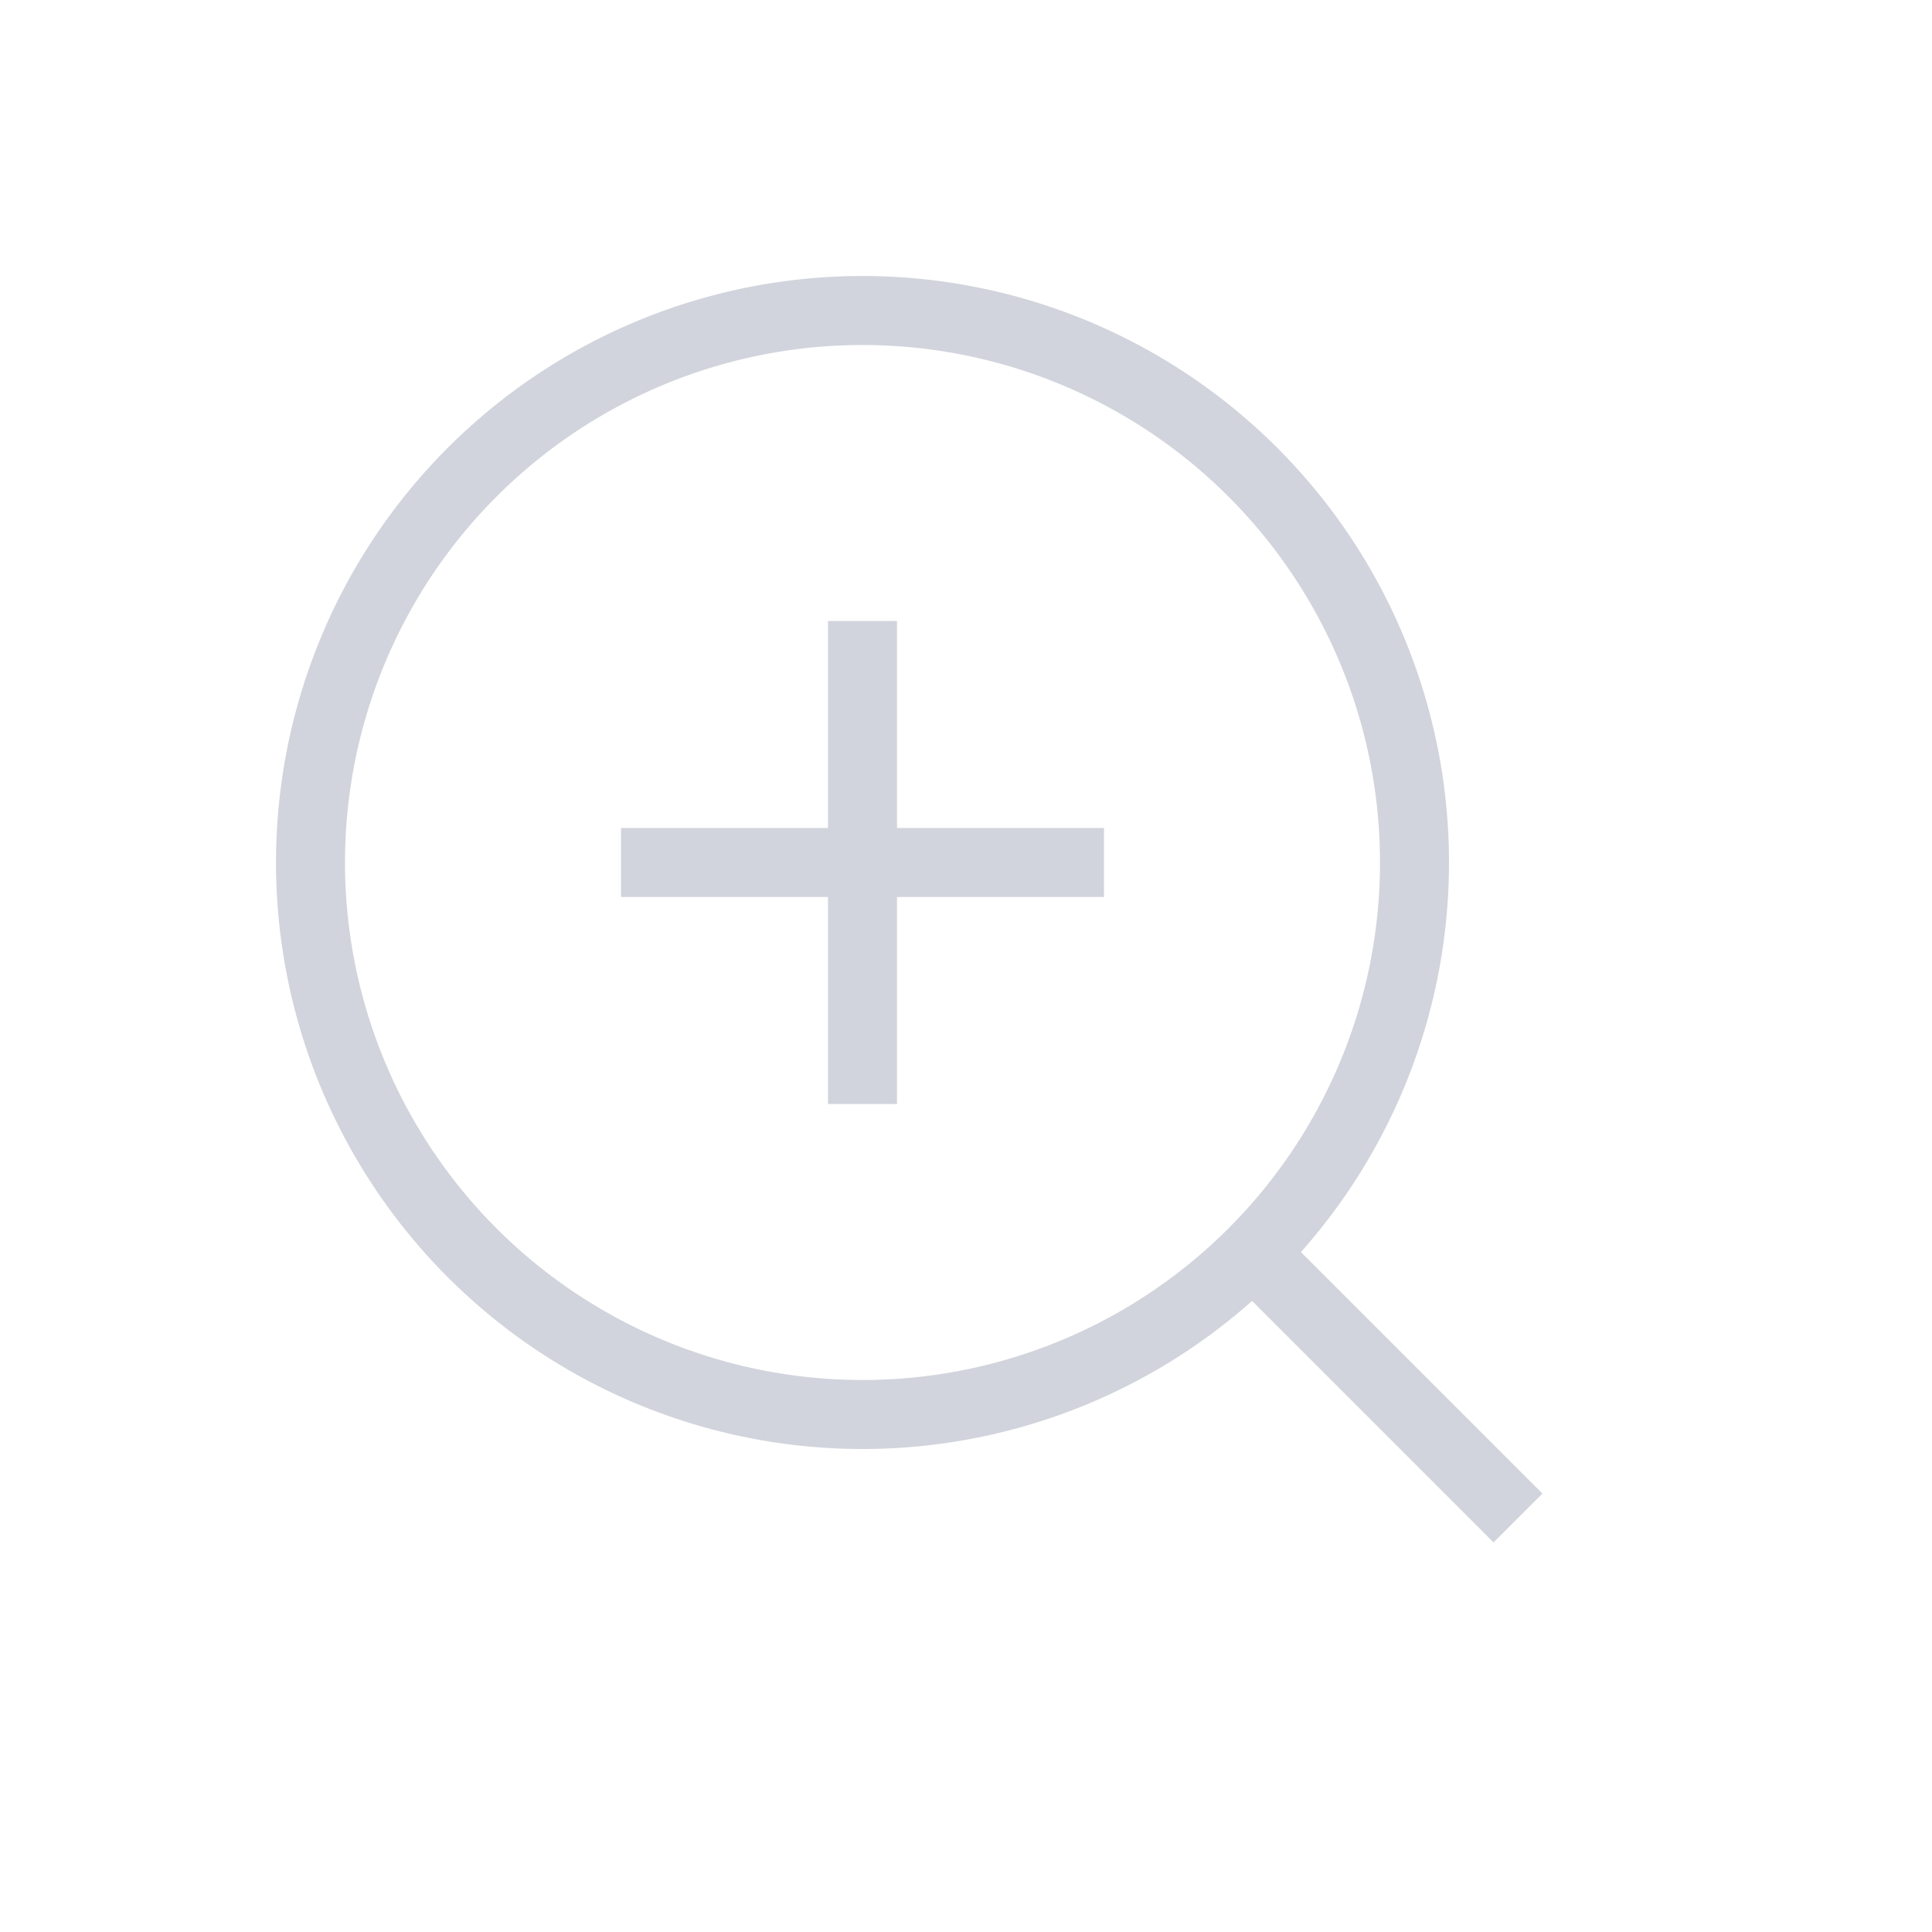 <svg xmlns:xlink="http://www.w3.org/1999/xlink" xmlns="http://www.w3.org/2000/svg" viewBox="0 0 28 28" width="28" height="28" fill="currentColor"><path d="M17.646 18.354l4 4 .708-.708-4-4z" fill="#D1D4DC"></path><path d="M12.5 21a8.5 8.5 0 1 1 0-17 8.5 8.5 0 0 1 0 17zm0-1a7.5 7.5 0 1 0 0-15 7.5 7.5 0 0 0 0 15z" fill="#D1D4DC"></path><path d="M9 13h7v-1H9z" fill="#D1D4DC"></path><path d="M13 16V9h-1v7z" fill="#D1D4DC"></path></svg>